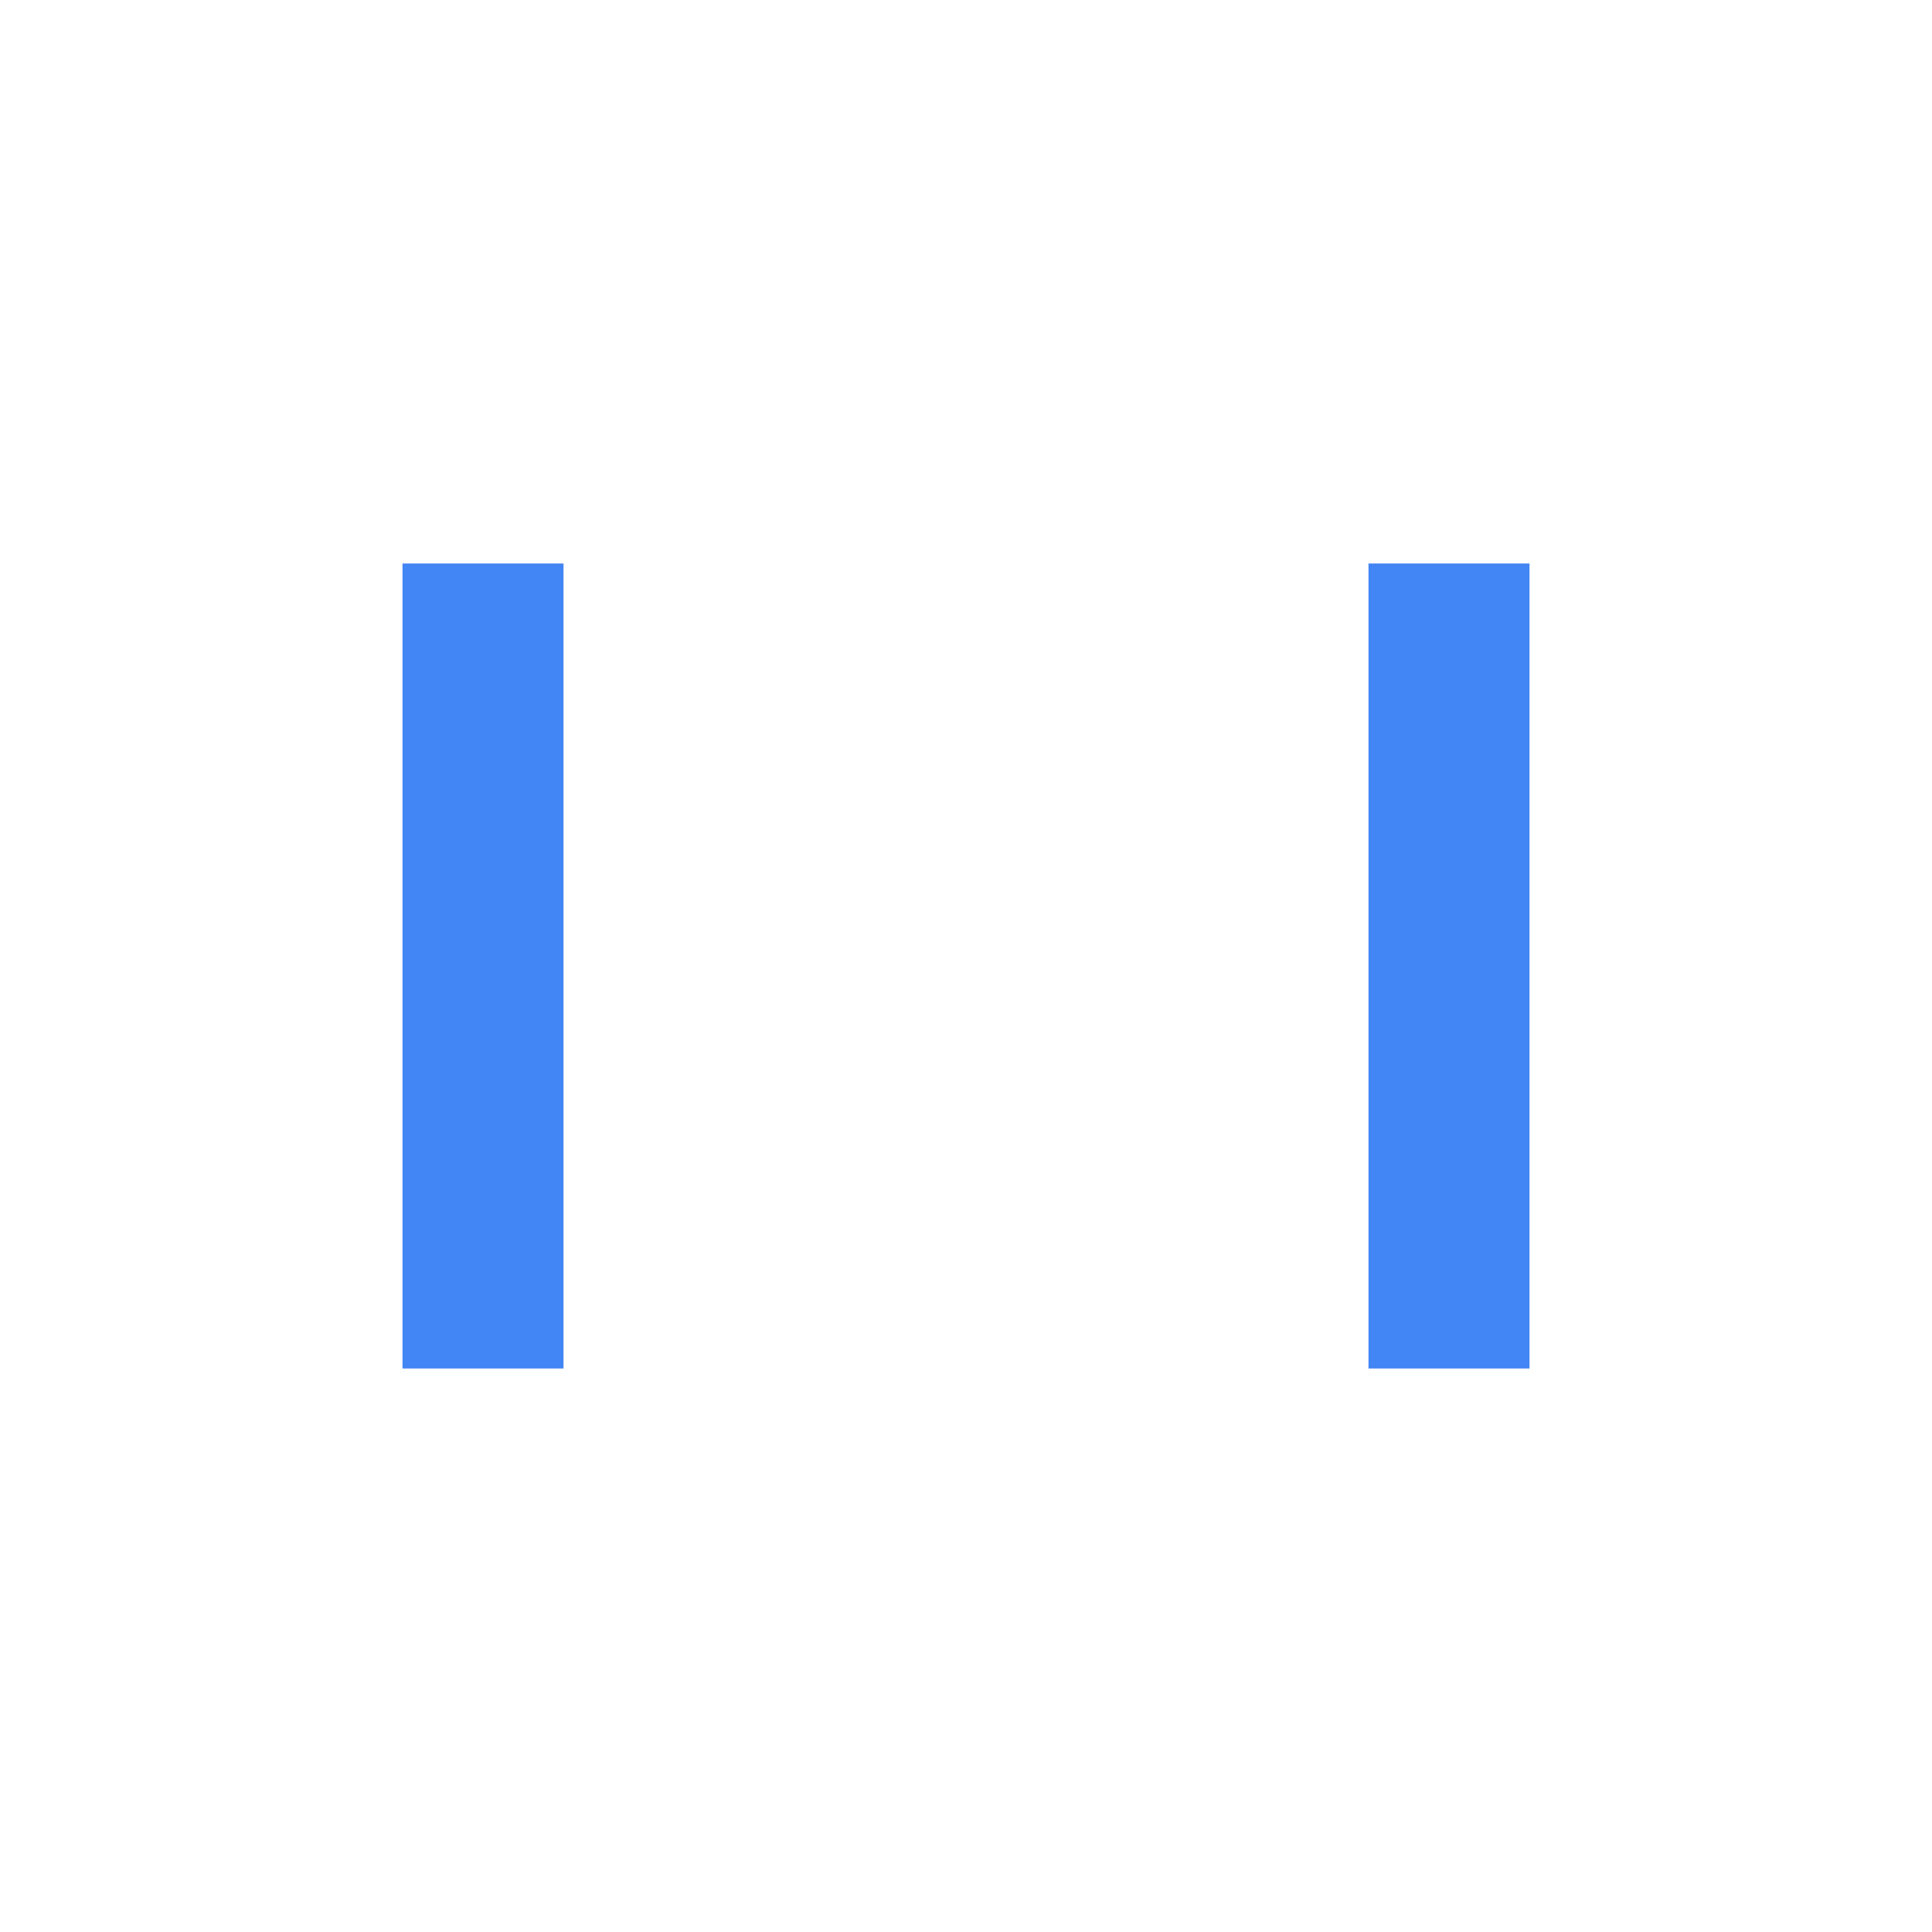 <svg width="24" height="24" viewBox="0 0 24 24" xmlns="http://www.w3.org/2000/svg">
  <g fill="none" fill-rule="evenodd">
    <!-- Mathematical brackets with empty space -->
    <path d="M7,7 L7,17 L5,17 L5,7 L7,7 Z" fill="#4285F4"/>
    <path d="M19,7 L19,17 L17,17 L17,7 L19,7 Z" fill="#4285F4"/>
  </g>
</svg>